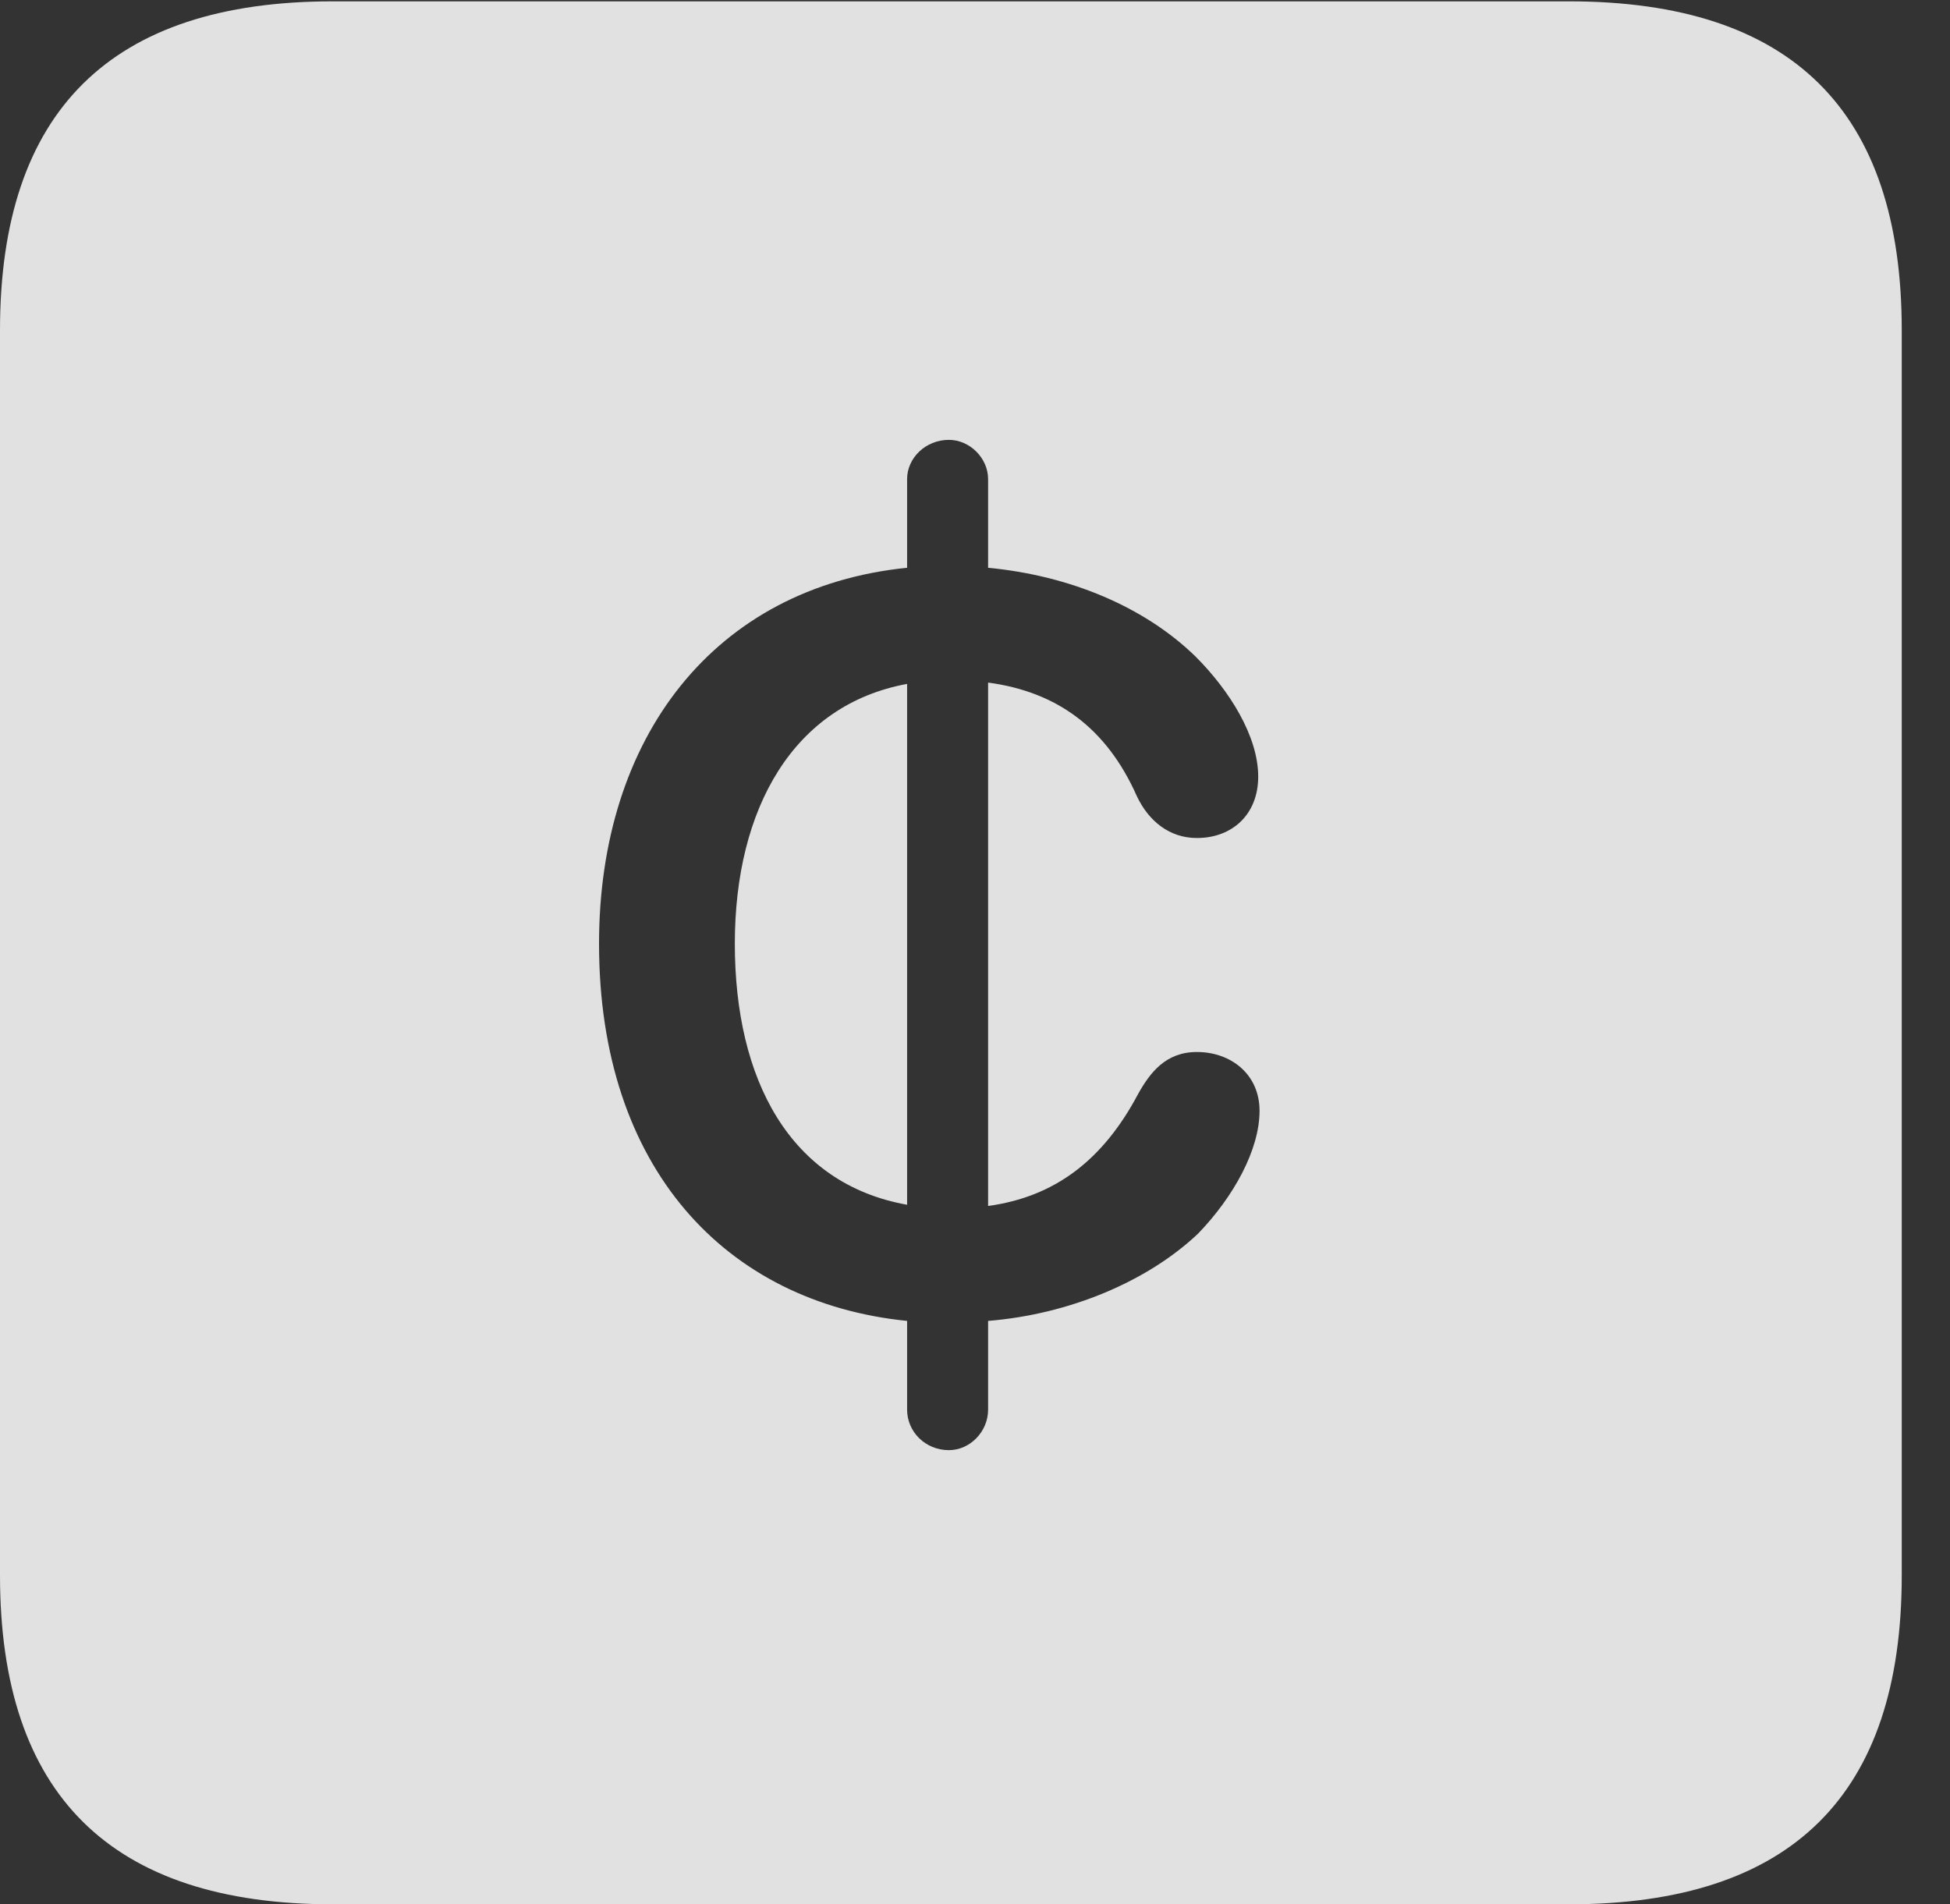 <?xml version="1.0" encoding="UTF-8"?>
<!--Generator: Apple Native CoreSVG 341-->
<!DOCTYPE svg
PUBLIC "-//W3C//DTD SVG 1.1//EN"
       "http://www.w3.org/Graphics/SVG/1.1/DTD/svg11.dtd">
<svg version="1.1" xmlns="http://www.w3.org/2000/svg" xmlns:xlink="http://www.w3.org/1999/xlink" viewBox="0 0 14.59 14.248">
 <rect x="0" y="0" width="14.59" height="14.248" fill="#333333" stroke="none"/>
 <g>
  <rect height="14.248" opacity="0" width="14.59" x="0" y="0"/>
  <path d="M14.229 2.471L14.229 11.787C14.229 13.428 13.408 14.248 11.738 14.248L2.49 14.248C0.83 14.248 0 13.428 0 11.787L0 2.471C0 0.83 0.83 0.01 2.49 0.01L11.738 0.01C13.408 0.01 14.229 0.83 14.229 2.471ZM6.787 3.584L6.787 4.248C5.342 4.395 4.482 5.518 4.482 7.061C4.482 8.74 5.43 9.746 6.787 9.883L6.787 10.547C6.787 10.713 6.924 10.85 7.1 10.85C7.256 10.85 7.393 10.713 7.393 10.547L7.393 9.883C7.998 9.834 8.584 9.59 8.965 9.229C9.229 8.955 9.424 8.604 9.424 8.311C9.424 8.037 9.209 7.871 8.955 7.871C8.721 7.871 8.604 8.027 8.516 8.184C8.252 8.682 7.891 8.955 7.393 9.023L7.393 5.107C7.91 5.176 8.281 5.449 8.506 5.957C8.594 6.143 8.75 6.27 8.955 6.27C9.219 6.27 9.414 6.094 9.414 5.811C9.414 5.508 9.199 5.166 8.945 4.912C8.564 4.541 8.008 4.307 7.393 4.248L7.393 3.584C7.393 3.428 7.256 3.291 7.1 3.291C6.924 3.291 6.787 3.428 6.787 3.584ZM6.787 9.014C5.908 8.857 5.498 8.076 5.498 7.061C5.498 6.045 5.938 5.273 6.787 5.117Z" fill="white" fill-opacity="0.85"/>
 </g>
</svg>
